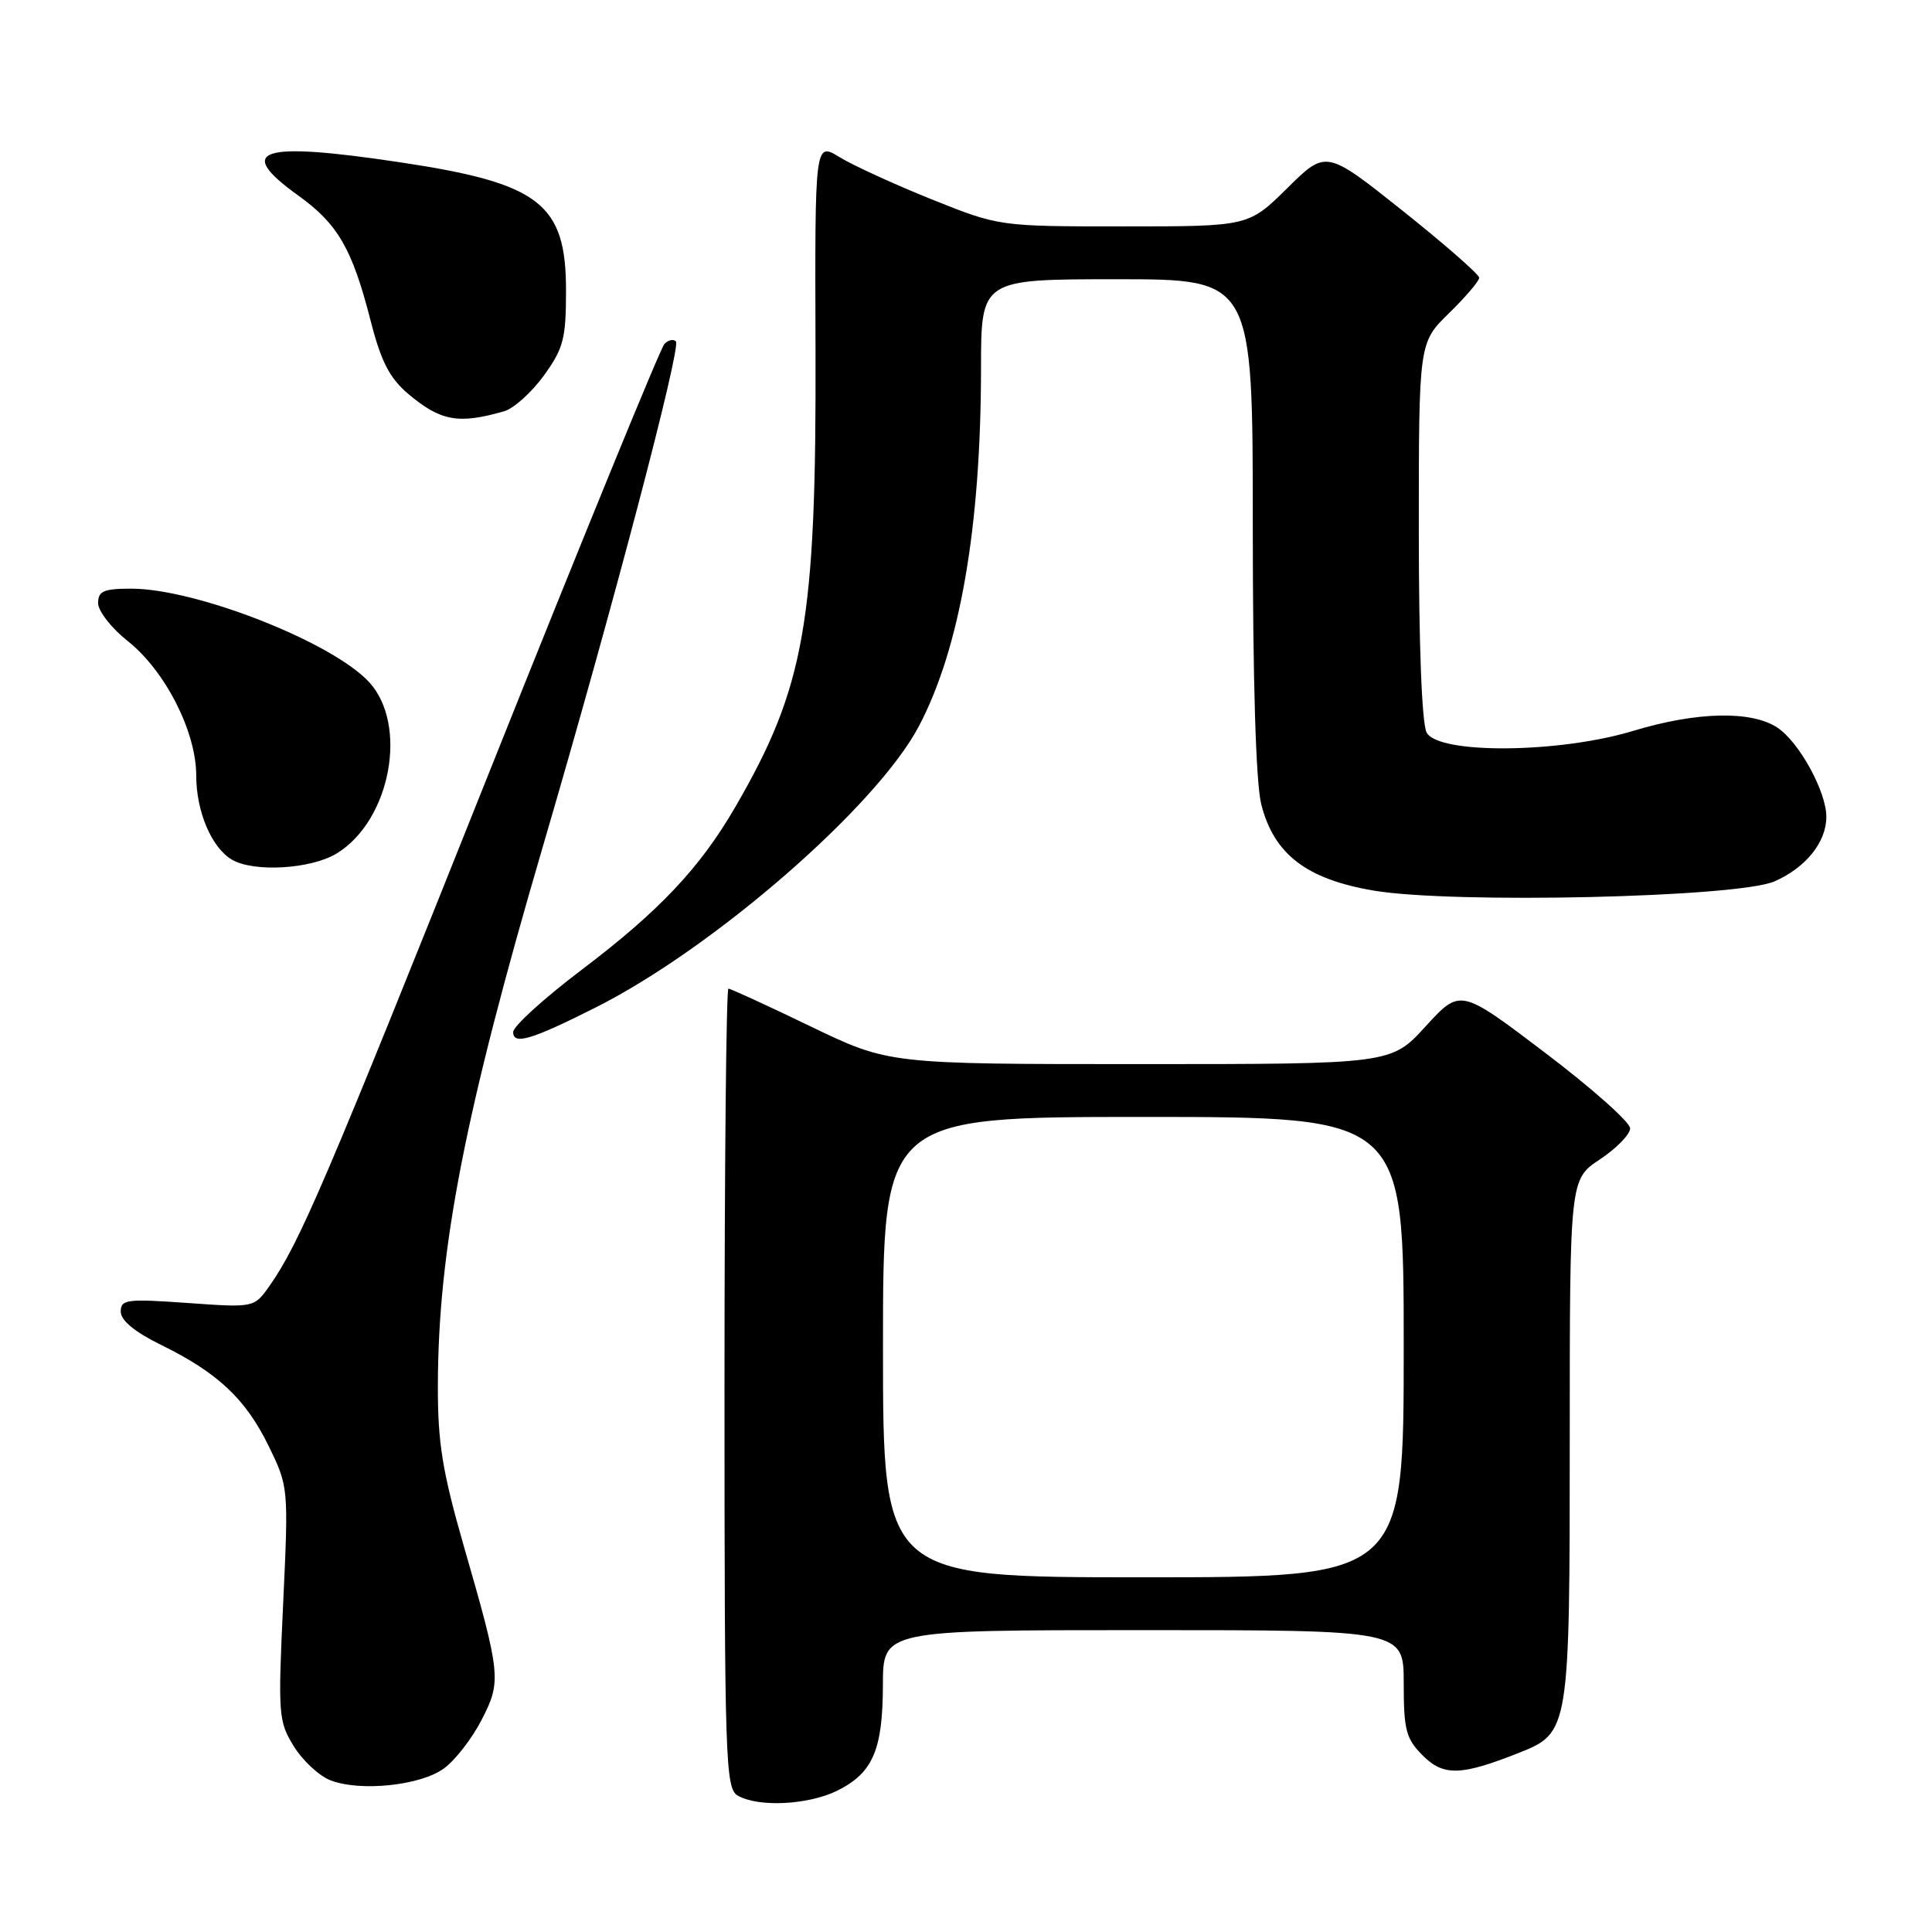 <?xml version="1.0" encoding="UTF-8" standalone="no"?>
<!DOCTYPE svg PUBLIC "-//W3C//DTD SVG 1.1//EN" "http://www.w3.org/Graphics/SVG/1.1/DTD/svg11.dtd" >
<svg xmlns="http://www.w3.org/2000/svg" xmlns:xlink="http://www.w3.org/1999/xlink" version="1.1" viewBox="0 0 256 256">
 <g >
 <path fill="currentColor"
d=" M 110.99 237.25 C 115.67 234.90 116.97 231.87 116.99 223.25 C 117.00 216.00 117.00 216.00 151.50 216.00 C 186.00 216.00 186.00 216.00 186.00 223.05 C 186.00 229.25 186.30 230.39 188.53 232.62 C 191.28 235.37 193.59 235.31 201.29 232.25 C 207.94 229.62 208.00 229.25 208.00 190.68 C 208.00 156.27 208.00 156.27 212.00 153.62 C 214.20 152.16 216.00 150.31 216.00 149.51 C 216.00 148.70 210.94 144.20 204.75 139.51 C 193.50 130.97 193.50 130.97 188.92 135.98 C 184.34 141.00 184.34 141.00 151.06 141.00 C 117.77 141.00 117.77 141.00 107.40 136.00 C 101.70 133.25 96.80 131.00 96.52 131.00 C 96.23 131.00 96.00 154.83 96.00 183.95 C 96.00 233.32 96.12 236.97 97.75 237.92 C 100.48 239.51 107.15 239.17 110.99 237.25 Z  M 58.82 234.33 C 60.30 233.26 62.53 230.38 63.79 227.94 C 66.47 222.76 66.39 221.98 61.41 204.70 C 58.63 195.01 58.00 191.16 58.02 183.67 C 58.05 165.57 61.58 147.46 71.98 112.00 C 81.15 80.72 90.30 45.97 89.56 45.23 C 89.23 44.90 88.55 45.05 88.04 45.57 C 87.53 46.08 77.17 71.41 65.01 101.87 C 43.16 156.62 39.68 164.75 35.71 170.39 C 33.67 173.28 33.67 173.28 24.83 172.65 C 16.79 172.08 16.00 172.18 16.00 173.80 C 16.00 174.96 17.85 176.49 21.29 178.18 C 28.85 181.89 32.52 185.33 35.57 191.55 C 38.23 197.00 38.24 197.07 37.52 212.47 C 36.83 227.20 36.89 228.09 38.93 231.39 C 40.11 233.30 42.30 235.33 43.79 235.90 C 47.75 237.43 55.71 236.60 58.82 234.33 Z  M 79.00 133.46 C 94.64 125.57 116.19 106.81 121.76 96.22 C 127.20 85.88 129.98 69.88 129.99 48.75 C 130.00 37.00 130.00 37.00 148.00 37.00 C 166.00 37.00 166.00 37.00 166.00 69.56 C 166.00 90.25 166.41 103.73 167.12 106.56 C 168.79 113.19 173.11 116.50 182.03 118.01 C 192.56 119.78 230.25 118.92 235.12 116.79 C 239.27 114.98 242.00 111.59 242.00 108.24 C 242.00 104.88 238.38 98.29 235.49 96.40 C 232.02 94.13 224.80 94.30 216.39 96.85 C 206.56 99.83 190.58 99.95 189.04 97.07 C 188.40 95.88 188.00 85.49 188.00 70.27 C 188.00 45.41 188.00 45.41 192.00 41.50 C 194.20 39.35 196.00 37.24 196.00 36.80 C 196.00 36.37 191.44 32.38 185.86 27.93 C 175.71 19.85 175.71 19.85 170.57 24.93 C 165.44 30.00 165.44 30.00 148.91 30.00 C 132.39 30.00 132.39 30.00 123.44 26.41 C 118.52 24.43 113.03 21.92 111.24 20.82 C 107.97 18.82 107.97 18.82 108.06 46.16 C 108.18 82.43 106.67 91.03 97.39 107.00 C 92.73 115.02 87.35 120.72 77.09 128.49 C 72.09 132.27 68.00 135.99 68.00 136.75 C 68.00 138.51 70.41 137.79 79.00 133.46 Z  M 44.61 113.09 C 51.76 108.73 54.14 96.00 48.87 90.34 C 43.93 85.05 25.96 78.00 17.39 78.00 C 13.73 78.00 13.00 78.32 13.00 79.92 C 13.00 80.97 14.76 83.23 16.92 84.94 C 21.88 88.87 26.00 96.94 26.00 102.75 C 26.00 107.54 28.04 112.34 30.75 113.92 C 33.66 115.61 41.22 115.16 44.61 113.09 Z  M 66.81 54.49 C 68.07 54.13 70.44 52.00 72.06 49.77 C 74.67 46.16 75.00 44.88 75.00 38.48 C 75.00 26.96 71.53 24.28 52.98 21.50 C 34.41 18.71 31.03 19.81 39.51 25.90 C 44.78 29.69 46.66 32.94 49.11 42.50 C 50.50 47.93 51.62 50.10 54.10 52.20 C 58.39 55.81 60.75 56.24 66.81 54.49 Z  M 117.00 178.50 C 117.00 148.00 117.00 148.00 151.50 148.00 C 186.00 148.00 186.00 148.00 186.00 178.50 C 186.00 209.00 186.00 209.00 151.50 209.00 C 117.00 209.00 117.00 209.00 117.00 178.50 Z "/>
</g>
</svg>